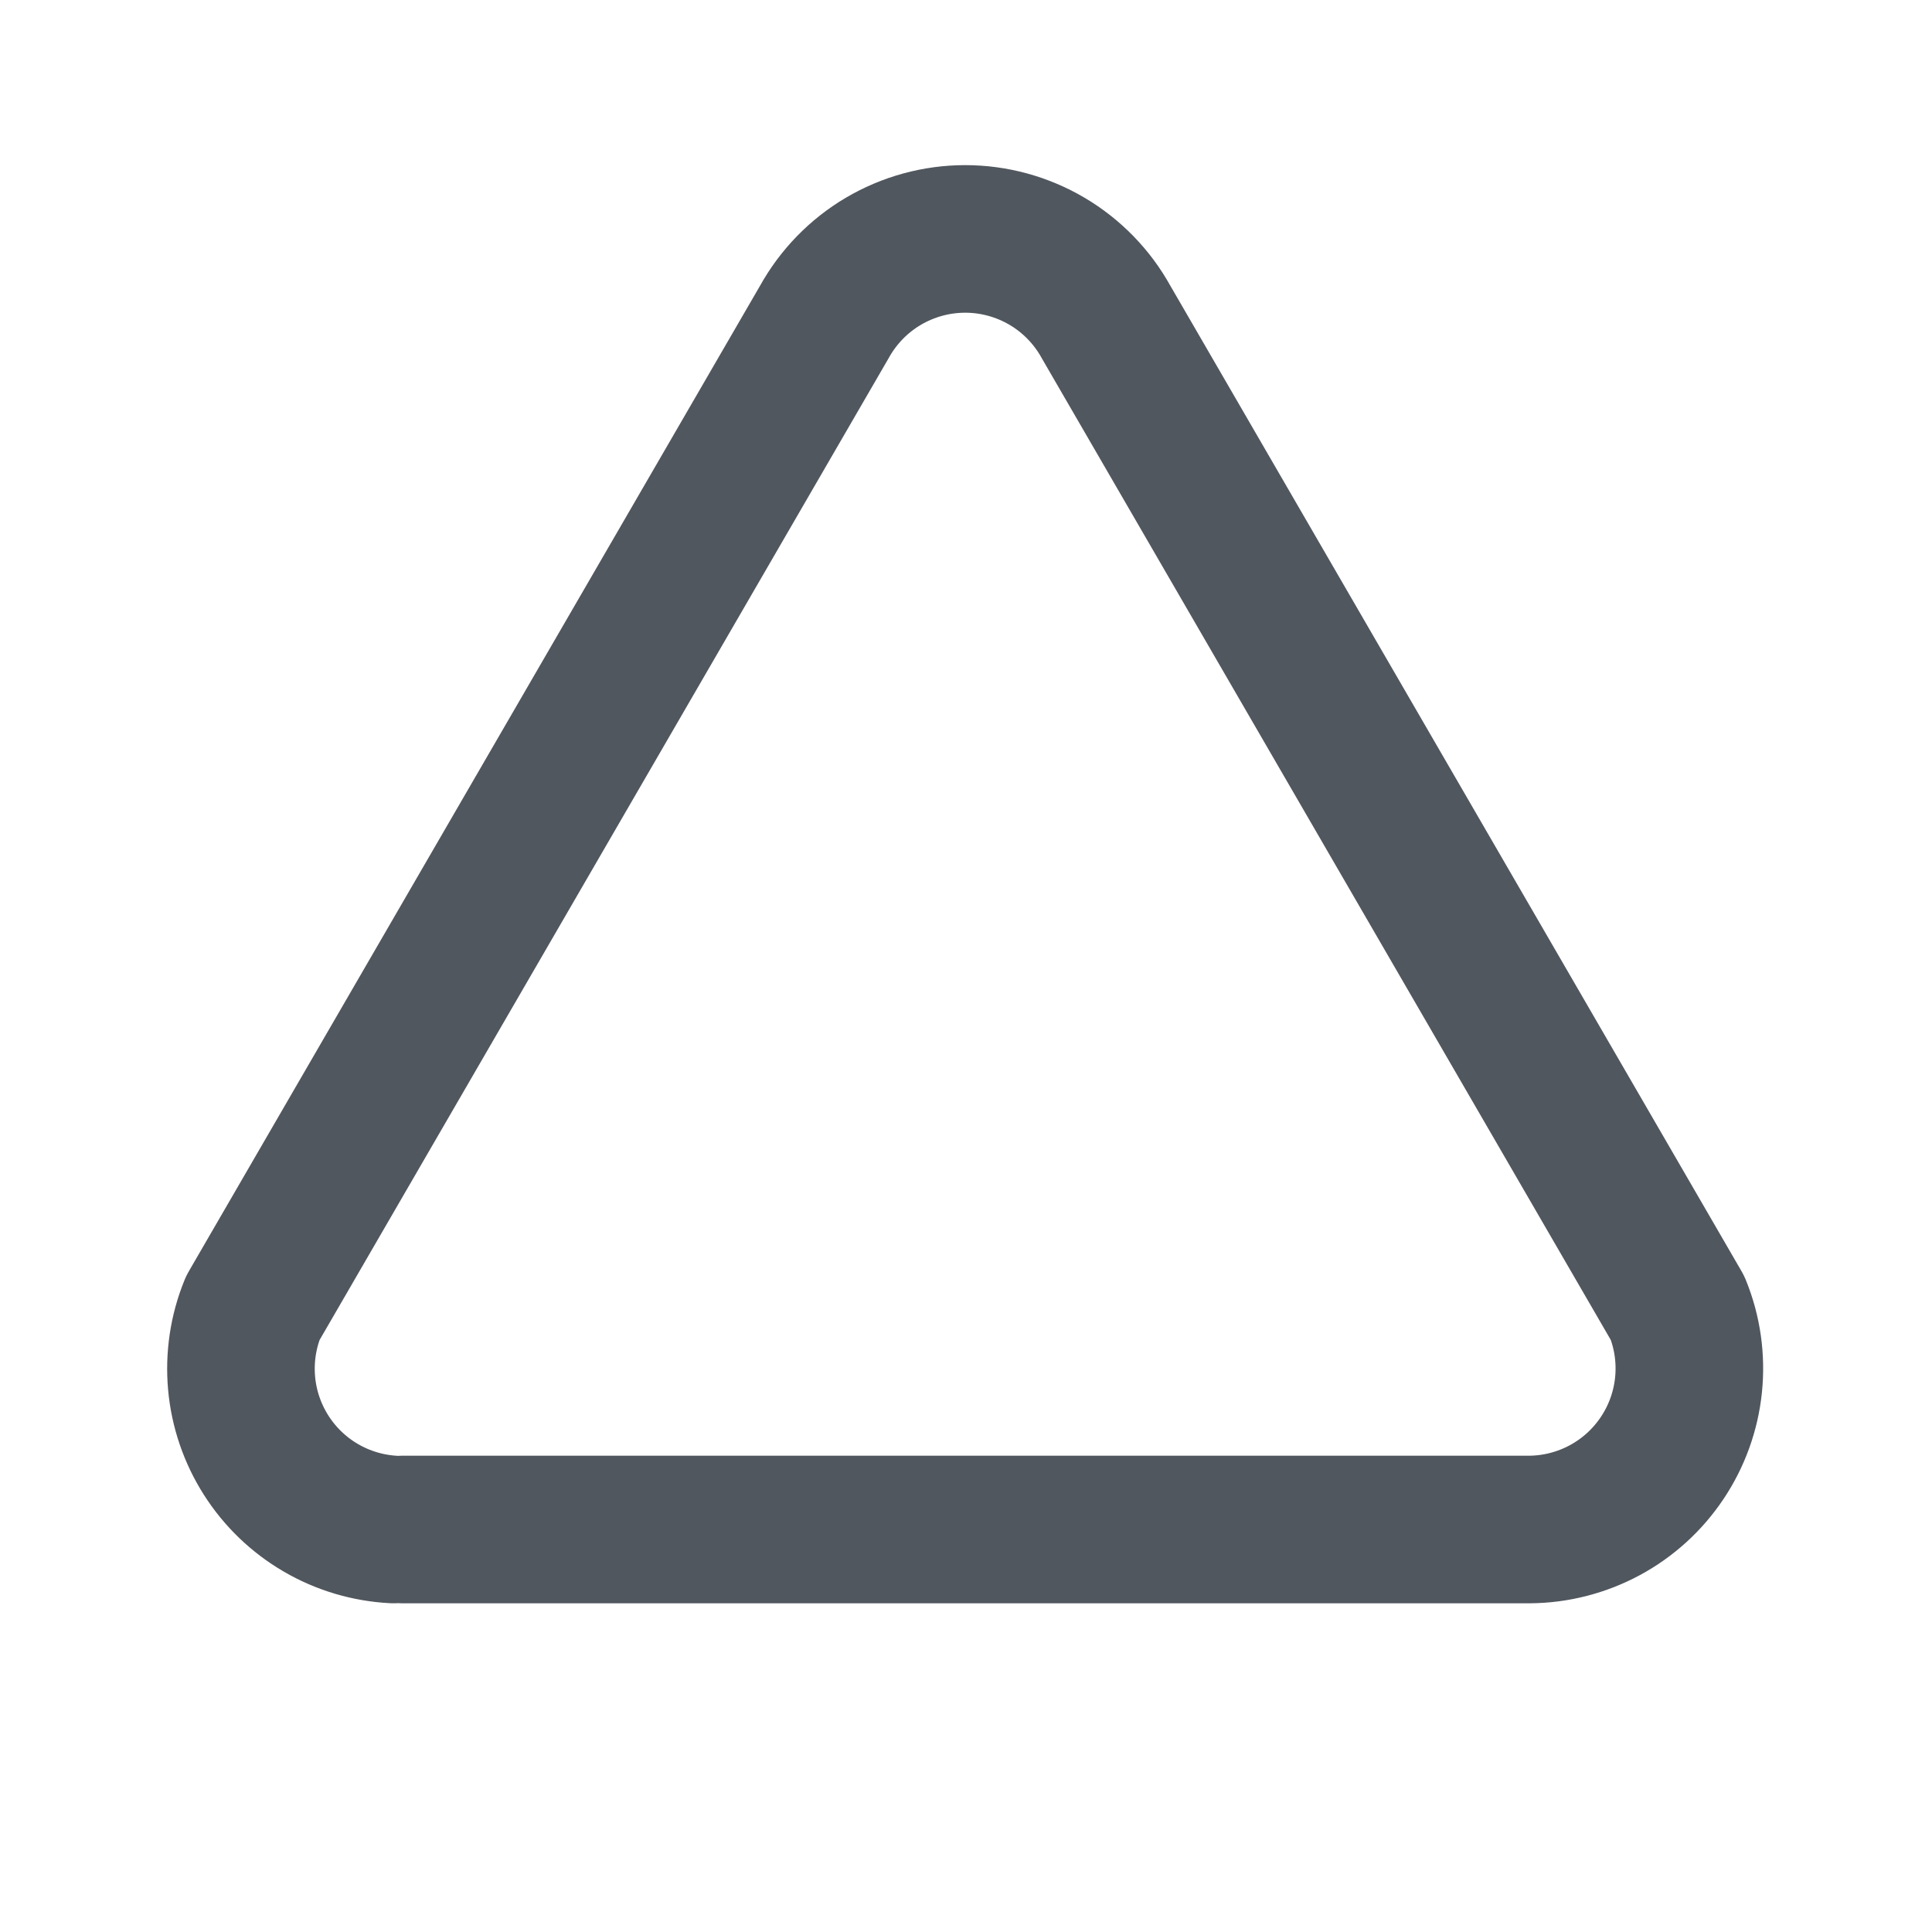 <svg width="36" height="36" viewBox="0 0 36 36" fill="none" xmlns="http://www.w3.org/2000/svg">
<path d="M7.5 28.5H28.5C28.989 28.497 29.471 28.373 29.902 28.141C30.333 27.909 30.7 27.575 30.972 27.168C31.244 26.762 31.413 26.294 31.463 25.807C31.513 25.32 31.444 24.829 31.26 24.375L20.61 6C20.351 5.531 19.97 5.14 19.509 4.868C19.047 4.596 18.521 4.452 17.985 4.452C17.449 4.452 16.923 4.596 16.461 4.868C16 5.14 15.62 5.531 15.36 6L4.71 24.375C4.53 24.818 4.459 25.298 4.502 25.775C4.545 26.252 4.702 26.711 4.959 27.115C5.215 27.518 5.565 27.855 5.979 28.096C6.392 28.337 6.857 28.475 7.335 28.5" stroke="#51575E" stroke-width="2.75" stroke-linecap="round" stroke-linejoin="round"/>
</svg>
